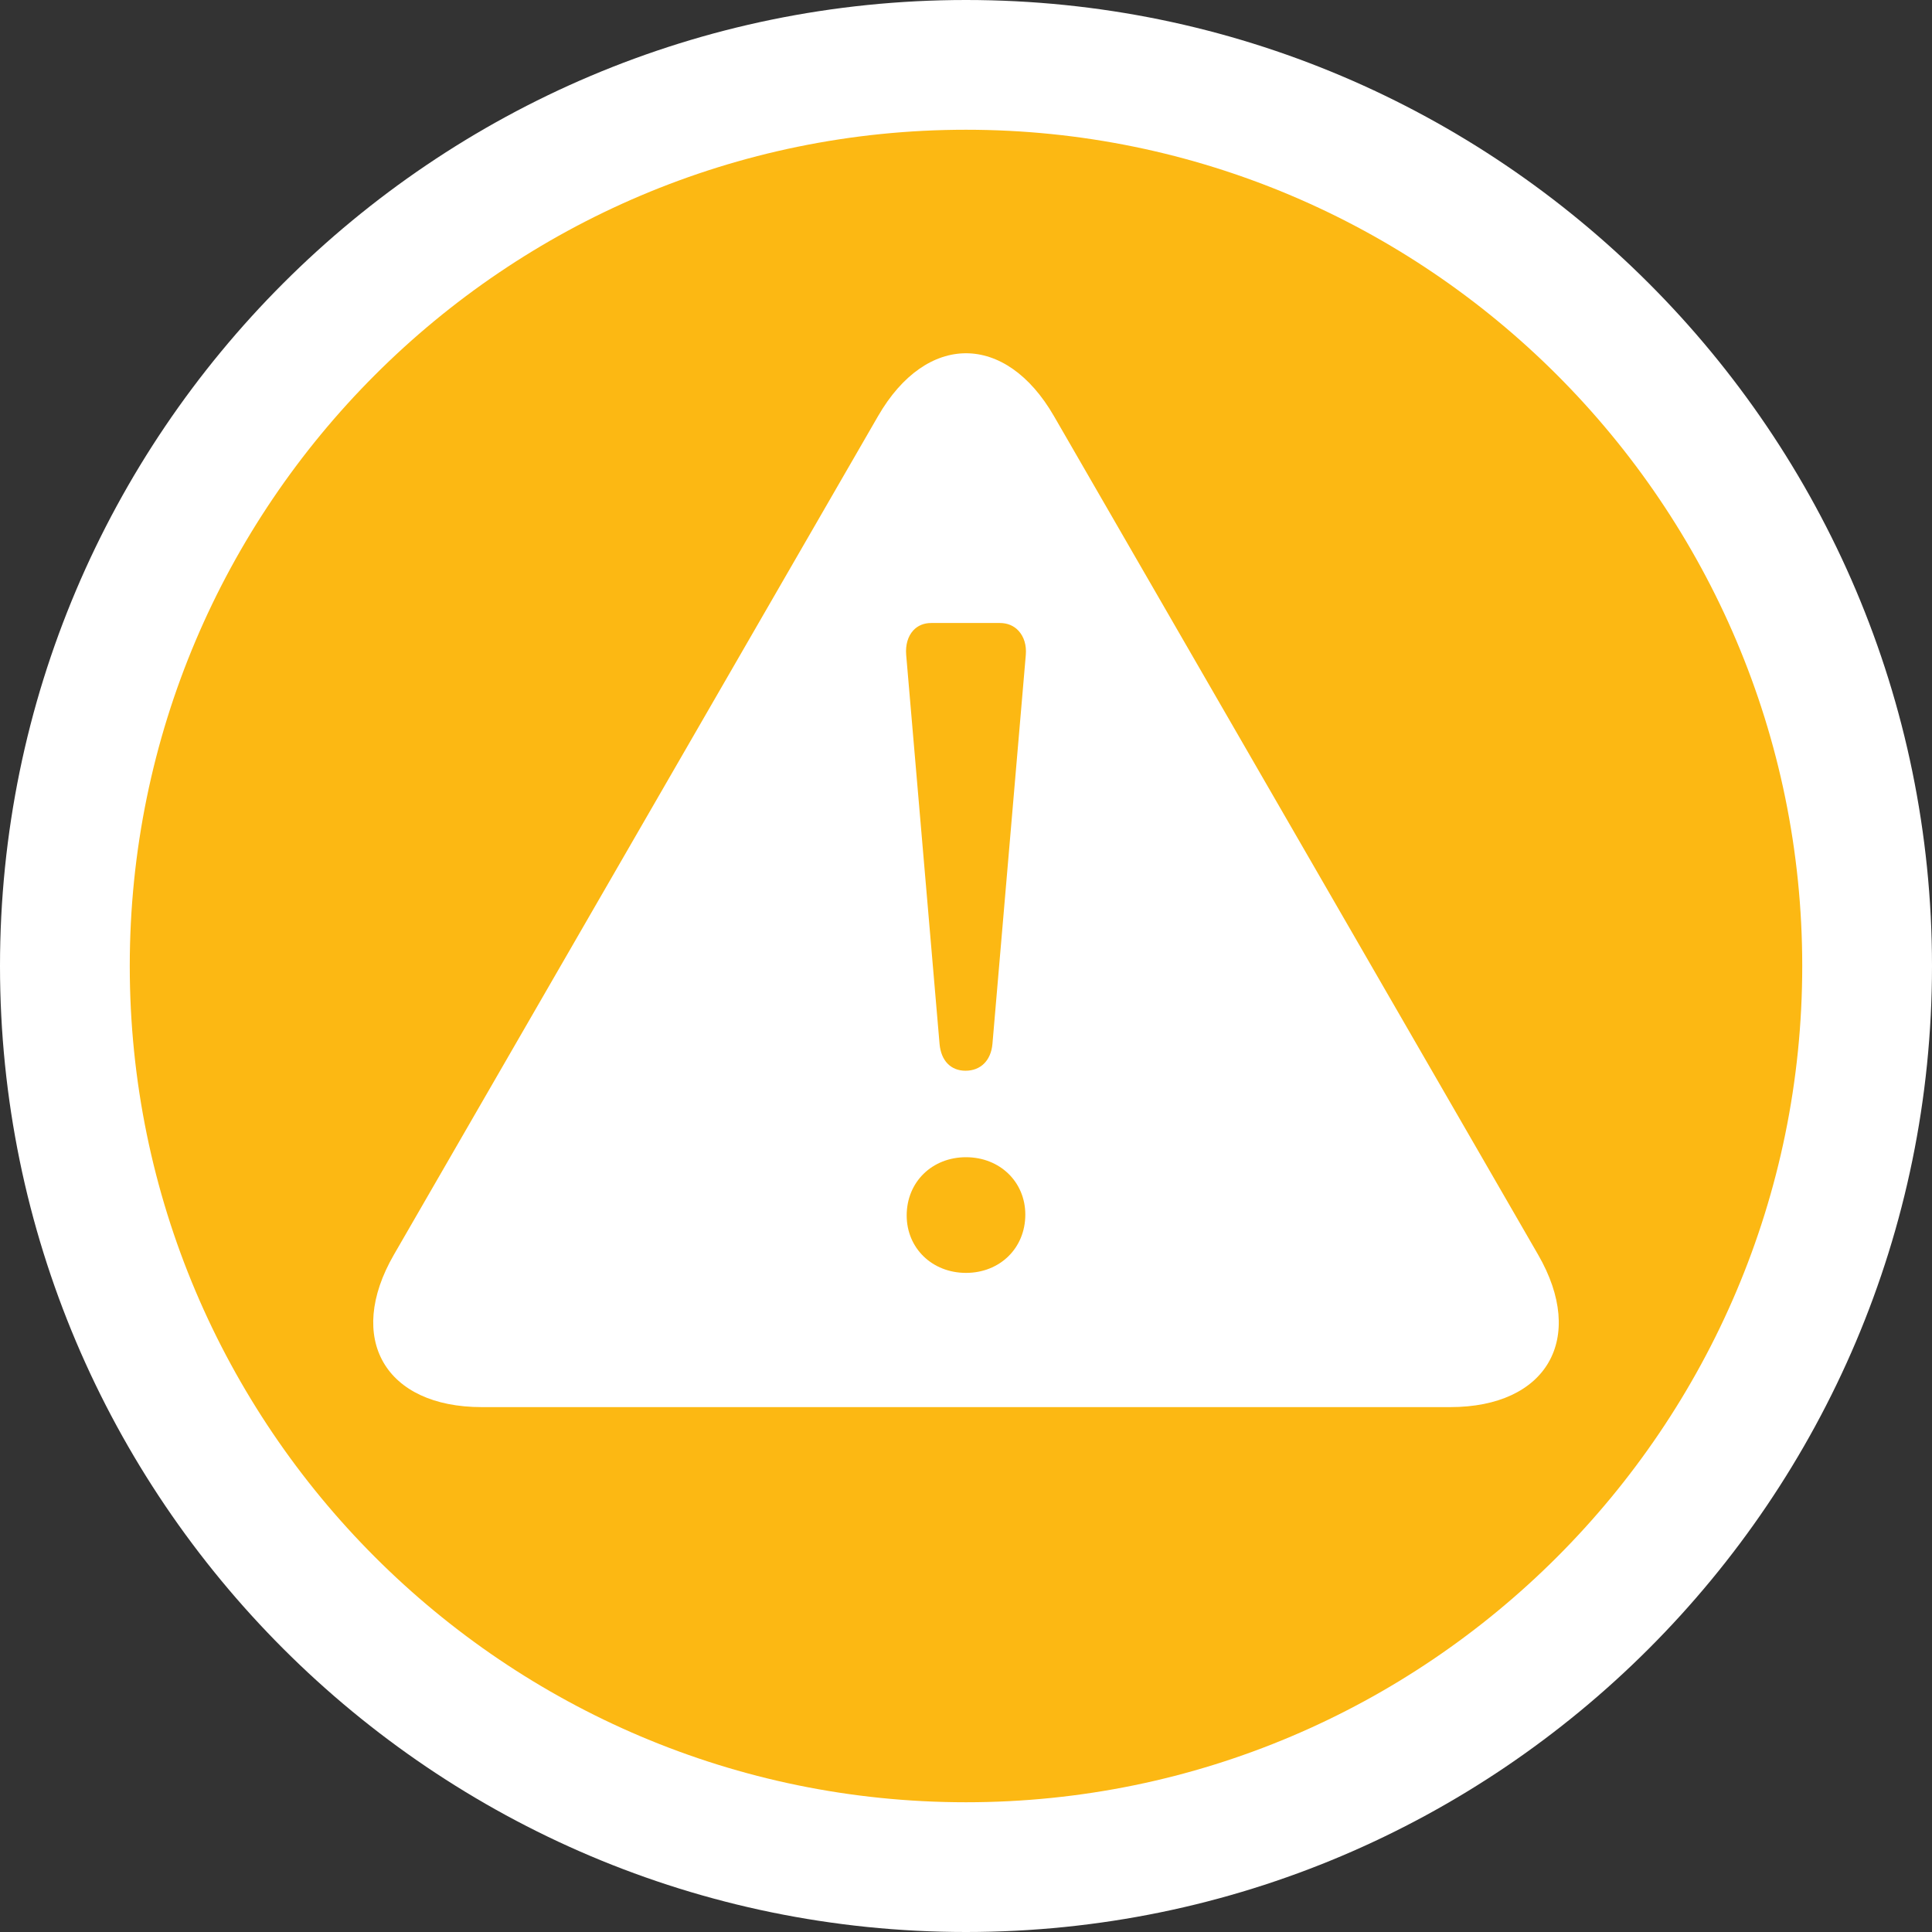 <?xml version="1.0" encoding="utf-8"?>
<!-- Generator: Adobe Illustrator 16.0.0, SVG Export Plug-In . SVG Version: 6.00 Build 0)  -->
<!DOCTYPE svg PUBLIC "-//W3C//DTD SVG 1.1//EN" "http://www.w3.org/Graphics/SVG/1.1/DTD/svg11.dtd">
<svg version="1.1" id="Layer_1" xmlns="http://www.w3.org/2000/svg" xmlns:xlink="http://www.w3.org/1999/xlink" x="0px" y="0px"
	 width="110px" height="110px" viewBox="0 0 110 110" enable-background="new 0 0 110 110" xml:space="preserve">
<rect x="0" y="0" width="110" height="110" fill="#333333" stroke="none"/>
<g>
	<g>
		<path fill="#FFFFFF" d="M55,110C24.674,110,0,85.326,0,54.999C0,24.672,24.674,0,55,0c30.327,0,55,24.672,55,54.999
			C110,85.326,85.327,110,55,110z"/>
		<path fill="#FCB813" d="M55,7.387c-26.253,0-47.612,21.36-47.612,47.612c0,26.255,21.358,47.614,47.612,47.614
			s47.612-21.359,47.612-47.614C102.612,28.747,81.254,7.387,55,7.387z"/>
	</g>
</g>
<g>
	<path fill="#FFFFFF" d="M27.432,80.115c-5.508,0-7.761-3.904-5.007-8.674l27.568-47.75c2.754-4.77,7.261-4.77,10.015,0
		l27.568,47.75c2.753,4.77,0.5,8.674-5.008,8.674H27.432z"/>
	<g>
		<path fill="#FCB813" d="M55,72.473c-1.925,0-3.377-1.406-3.377-3.27c0-1.912,1.452-3.316,3.377-3.316s3.377,1.404,3.377,3.268
			C58.377,71.066,56.925,72.473,55,72.473z M54.973,60.963c-0.838,0-1.391-0.568-1.478-1.52l-1.901-22.156
			c-0.047-0.563,0.097-1.06,0.405-1.395c0.253-0.275,0.606-0.421,1.019-0.421h3.91c0.43,0,0.799,0.154,1.065,0.445
			c0.312,0.339,0.458,0.826,0.412,1.371l-1.9,22.156C56.42,60.381,55.834,60.963,54.973,60.963z"/>
	</g>
</g>
</svg>
